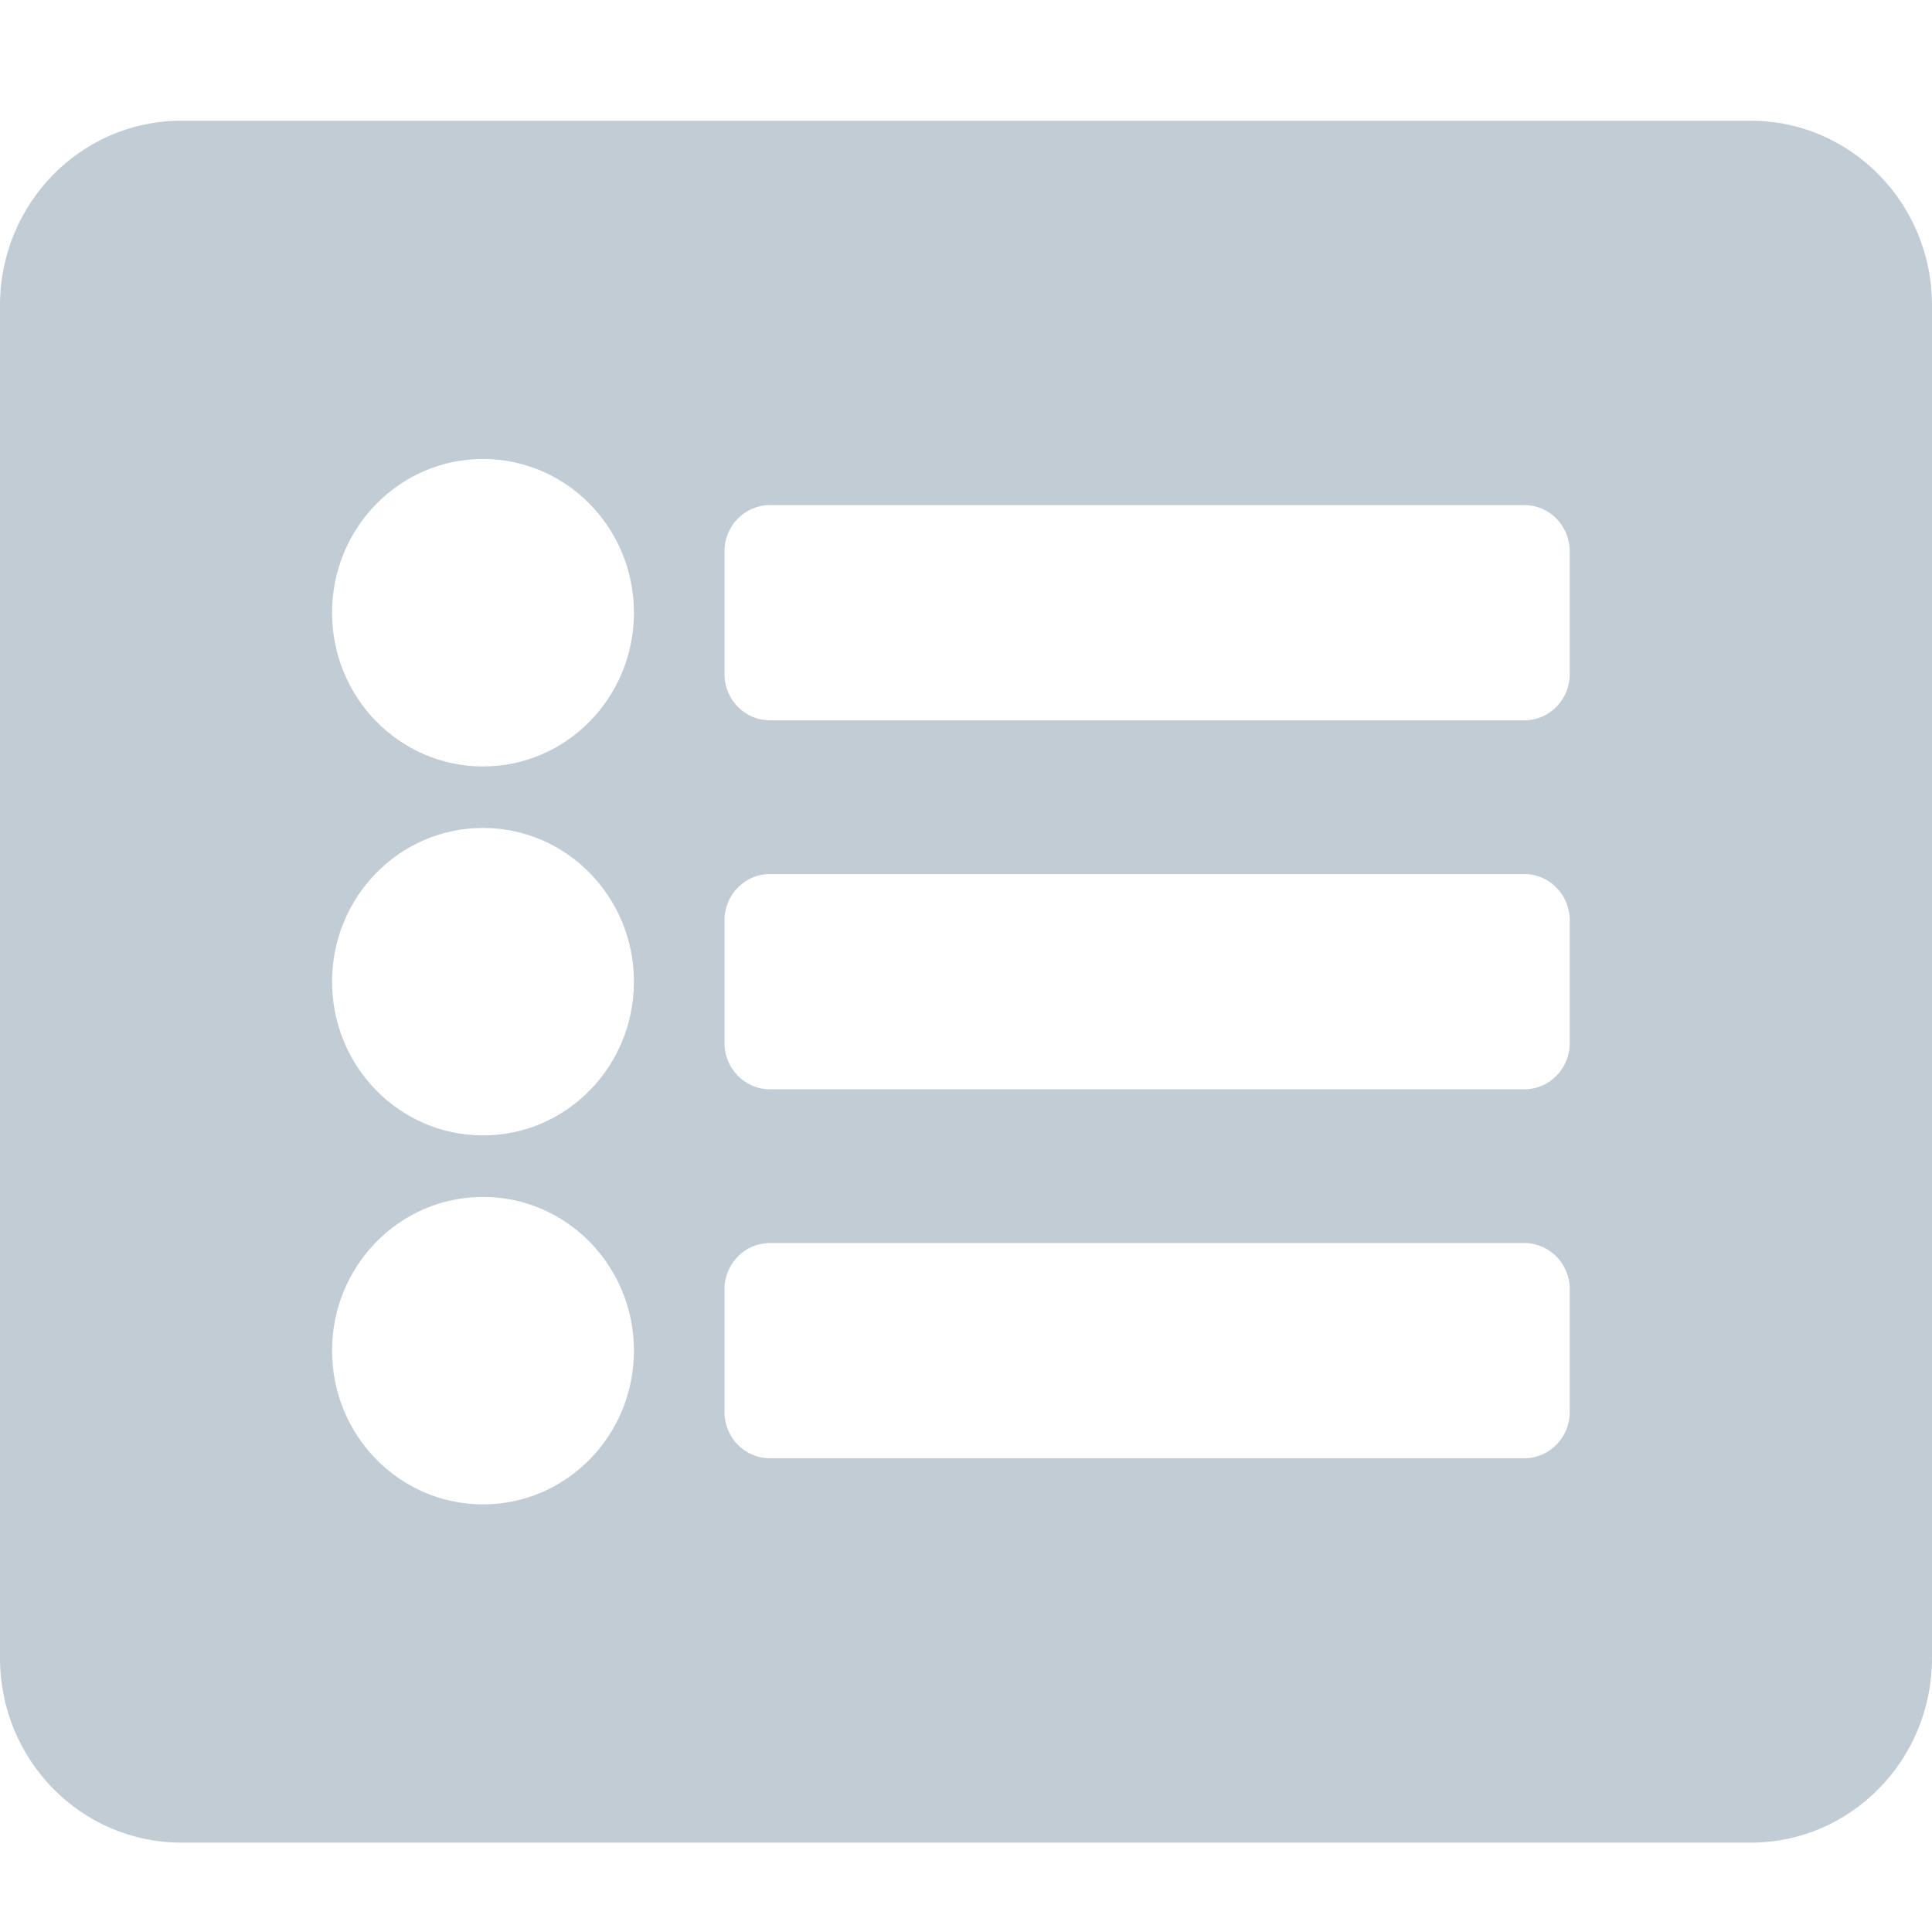 <?xml version="1.0" encoding="UTF-8" standalone="no"?>
<svg
   viewBox="0 0 512 512"
   version="1.1"
   id="svg1075"
   sodipodi:docname="recents.svg"
   inkscape:version="1.2.2 (b0a8486541, 2022-12-01)"
   xmlns:inkscape="http://www.inkscape.org/namespaces/inkscape"
   xmlns:sodipodi="http://sodipodi.sourceforge.net/DTD/sodipodi-0.dtd"
   xmlns="http://www.w3.org/2000/svg"
   xmlns:svg="http://www.w3.org/2000/svg">
  <defs
     id="defs1079" />
  <sodipodi:namedview
     id="namedview1077"
     pagecolor="#ffffff"
     bordercolor="#000000"
     borderopacity="0.25"
     inkscape:showpageshadow="2"
     inkscape:pageopacity="0.0"
     inkscape:pagecheckerboard="0"
     inkscape:deskcolor="#d1d1d1"
     showgrid="false"
     inkscape:zoom="1.5800781"
     inkscape:cx="256.63288"
     inkscape:cy="484.78616"
     inkscape:window-width="1423"
     inkscape:window-height="1026"
     inkscape:window-x="0"
     inkscape:window-y="0"
     inkscape:window-maximized="0"
     inkscape:current-layer="svg1075" />
  <!--!Font Awesome Free 6.5.1 by @fontawesome - https://fontawesome.com License - https://fontawesome.com/license/free Copyright 2024 Fonticons, Inc.-->
  <path
     d="M 464,488.312 H 48 c -26.5,0 -48,-21.899 -48,-48.891 V 80.891 C 0,53.899 21.5,32 48,32 h 416 c 26.5,0 48,21.899 48,48.891 V 439.422 c 0,26.992 -21.5,48.891 -48,48.891 z M 128,121.633 c -22.1,0 -40,18.232 -40,40.742 0,22.51 17.9,40.742 40,40.742 22.1,0 40,-18.232 40,-40.742 0,-22.51 -17.9,-40.742 -40,-40.742 z m 0,97.781 c -22.1,0 -40,18.232 -40,40.742 0,22.51 17.9,40.742 40,40.742 22.1,0 40,-18.232 40,-40.742 0,-22.51 -17.9,-40.742 -40,-40.742 z m 0,97.781 c -22.1,0 -40,18.232 -40,40.742 0,22.51 17.9,40.742 40,40.742 22.1,0 40,-18.232 40,-40.742 0,-22.51 -17.9,-40.742 -40,-40.742 z M 416,178.672 v -32.594 c 0,-6.722 -5.4,-12.223 -12,-12.223 H 204 c -6.6,0 -12,5.5 -12,12.223 v 32.594 c 0,6.722 5.4,12.223 12,12.223 h 200 c 6.6,0 12,-5.5 12,-12.223 z m 0,97.781 v -32.594 c 0,-6.722 -5.4,-12.223 -12,-12.223 H 204 c -6.6,0 -12,5.5 -12,12.223 v 32.594 c 0,6.722 5.4,12.223 12,12.223 h 200 c 6.6,0 12,-5.5 12,-12.223 z m 0,97.781 V 341.641 c 0,-6.722 -5.4,-12.223 -12,-12.223 H 204 c -6.6,0 -12,5.5 -12,12.223 v 32.594 c 0,6.722 5.4,12.223 12,12.223 h 200 c 6.6,0 12,-5.5 12,-12.223 z"
     id="path1073"
     style="stroke-width:1.009;fill:#c2ccd5" />
</svg>
